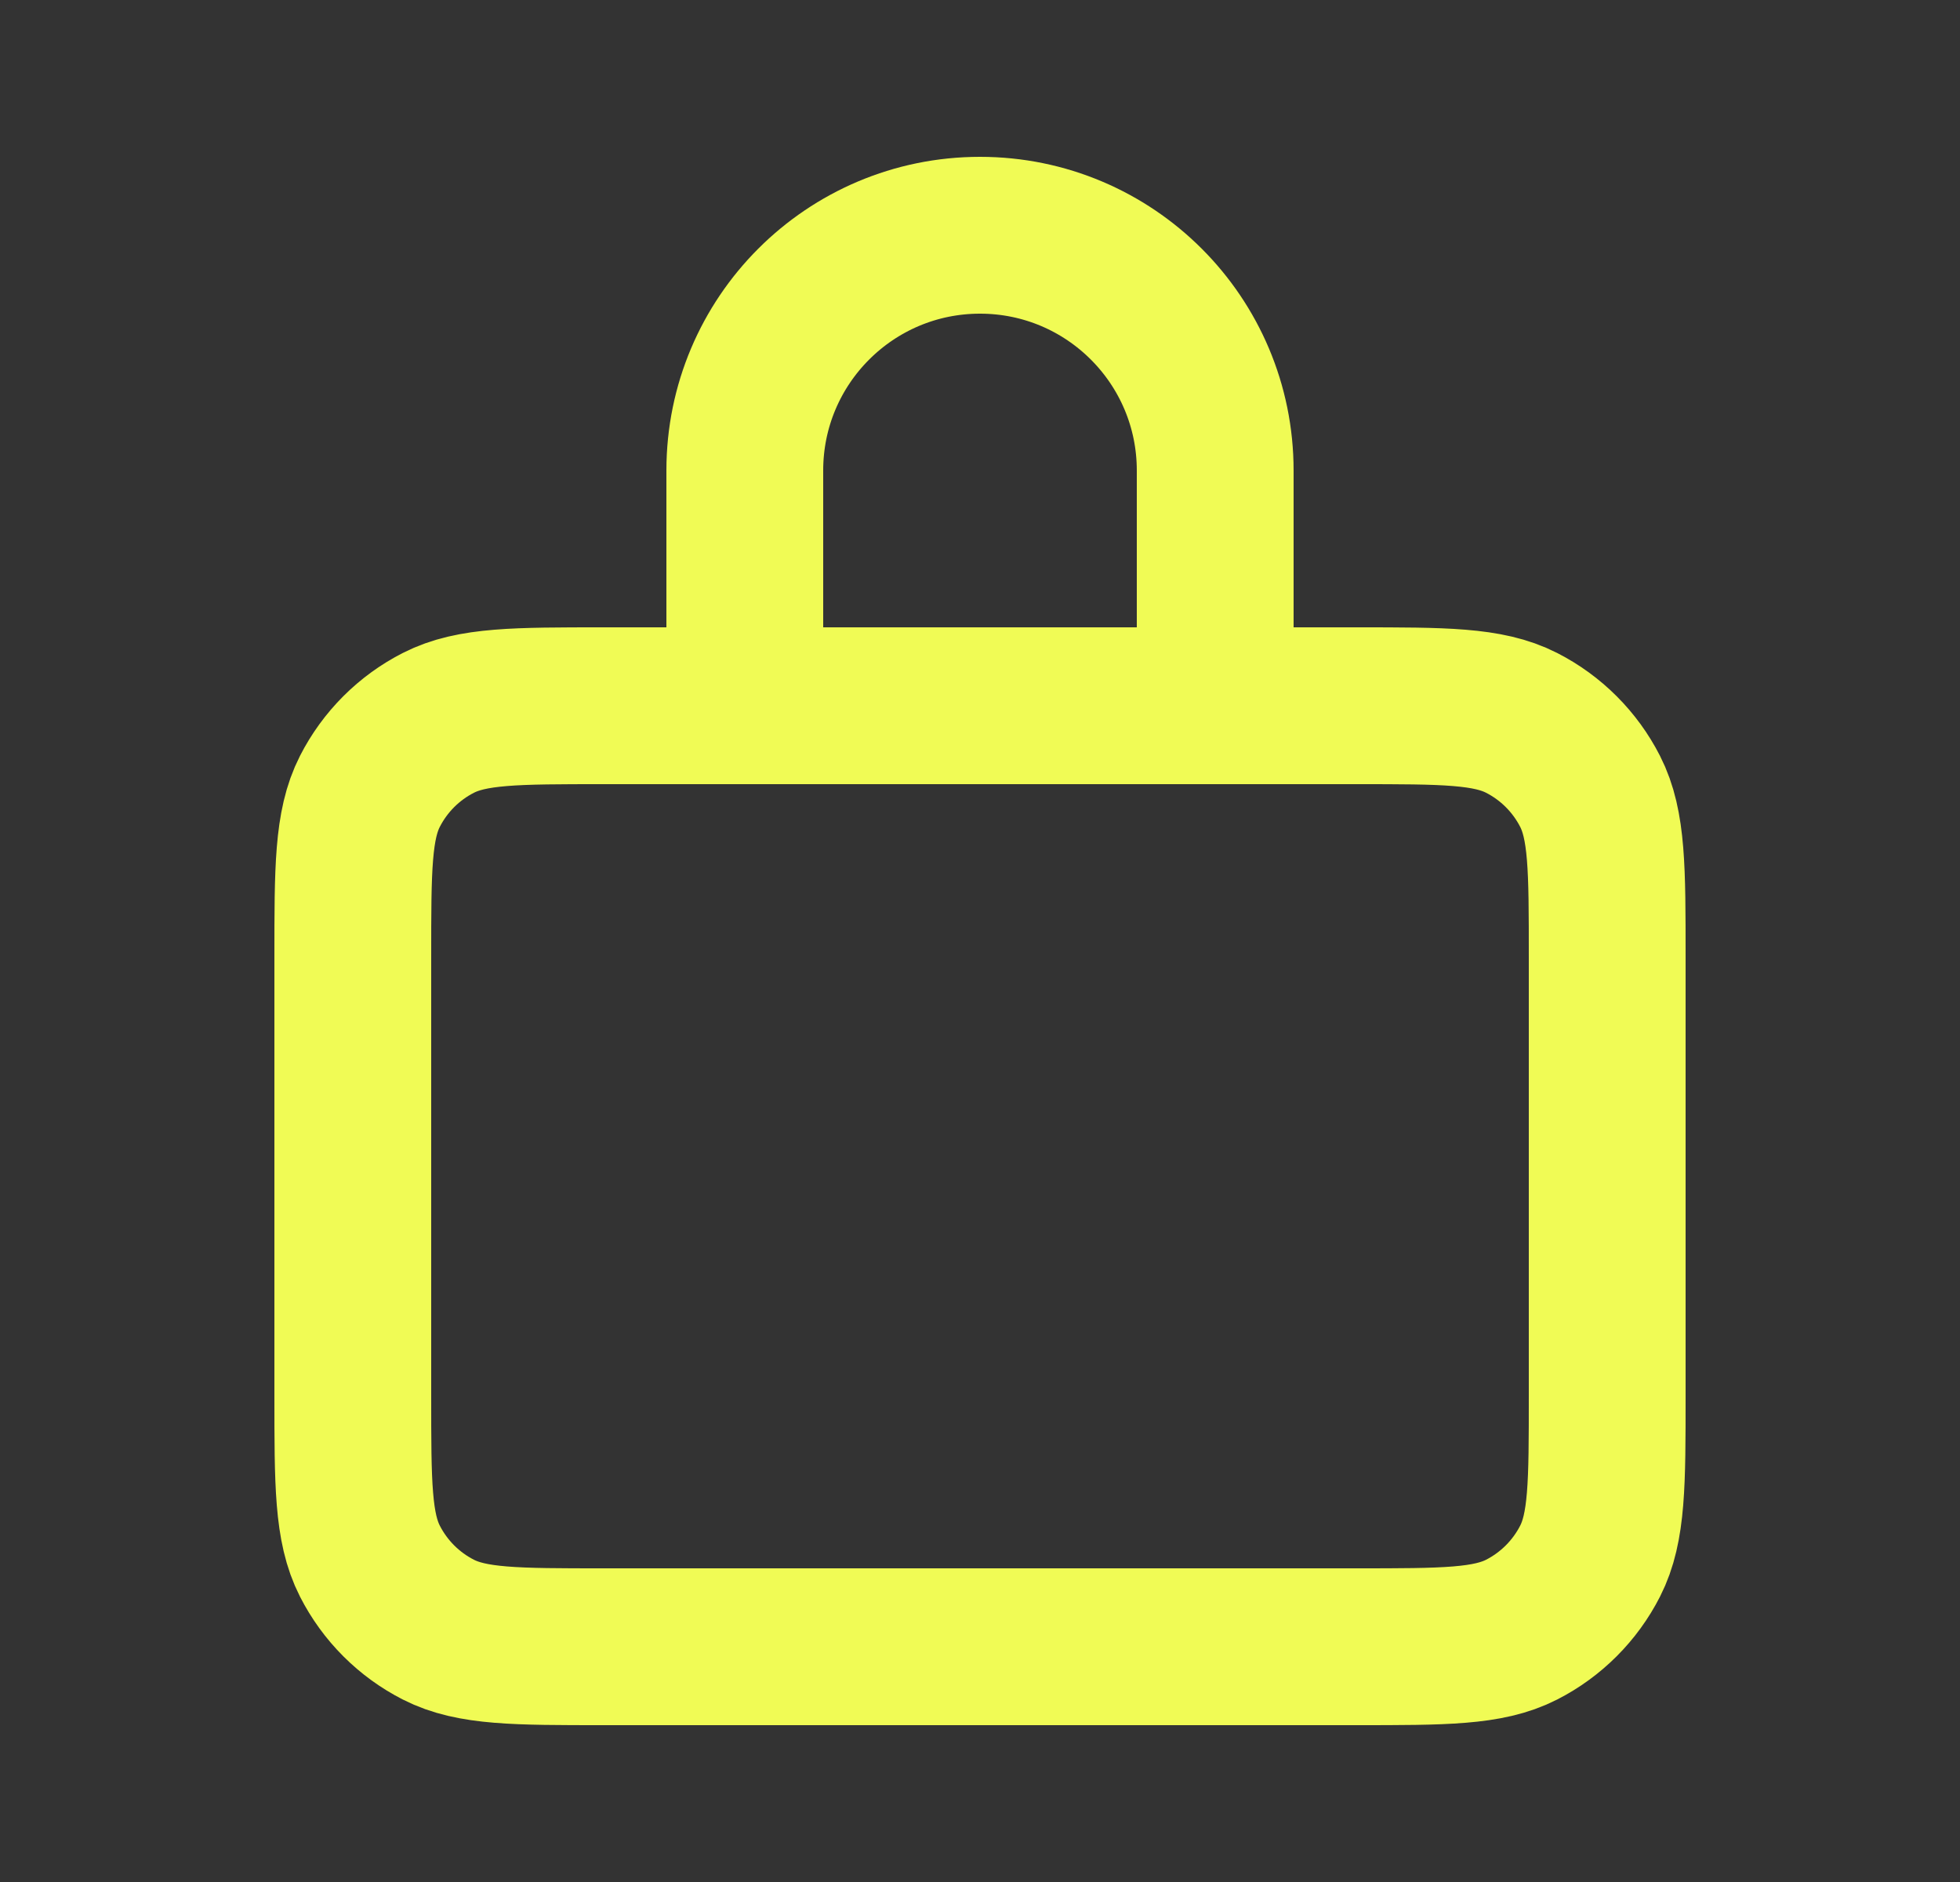 <svg width="25" height="24" viewBox="0 0 25 24" fill="none" xmlns="http://www.w3.org/2000/svg">
<rect x="0" y="0" width="25" height="24" fill="#333333" stroke="none"/>
<path d="M4.5 17.8V12.2C4.5 11.08 4.5 10.52 4.718 10.092C4.91 9.716 5.215 9.41 5.592 9.218C6.02 9 6.58 9 7.7 9H17.3C18.42 9 18.98 9 19.408 9.218C19.784 9.41 20.09 9.716 20.282 10.092C20.5 10.52 20.5 11.08 20.5 12.2V17.8C20.5 18.92 20.5 19.48 20.282 19.908C20.09 20.284 19.784 20.59 19.408 20.782C18.98 21 18.42 21 17.3 21H7.7C6.58 21 6.02 21 5.592 20.782C5.215 20.59 4.91 20.284 4.718 19.908C4.5 19.48 4.5 18.92 4.5 17.8ZM9.5 8.769V6C9.5 4.343 10.843 3 12.5 3C14.157 3 15.5 4.343 15.5 6V8.769C15.5 8.897 15.396 9 15.269 9H9.73C9.603 9 9.5 8.897 9.5 8.769Z" stroke="#F0FB55" stroke-width="2" stroke-linecap="round" stroke-linejoin="round"/>
</svg>
